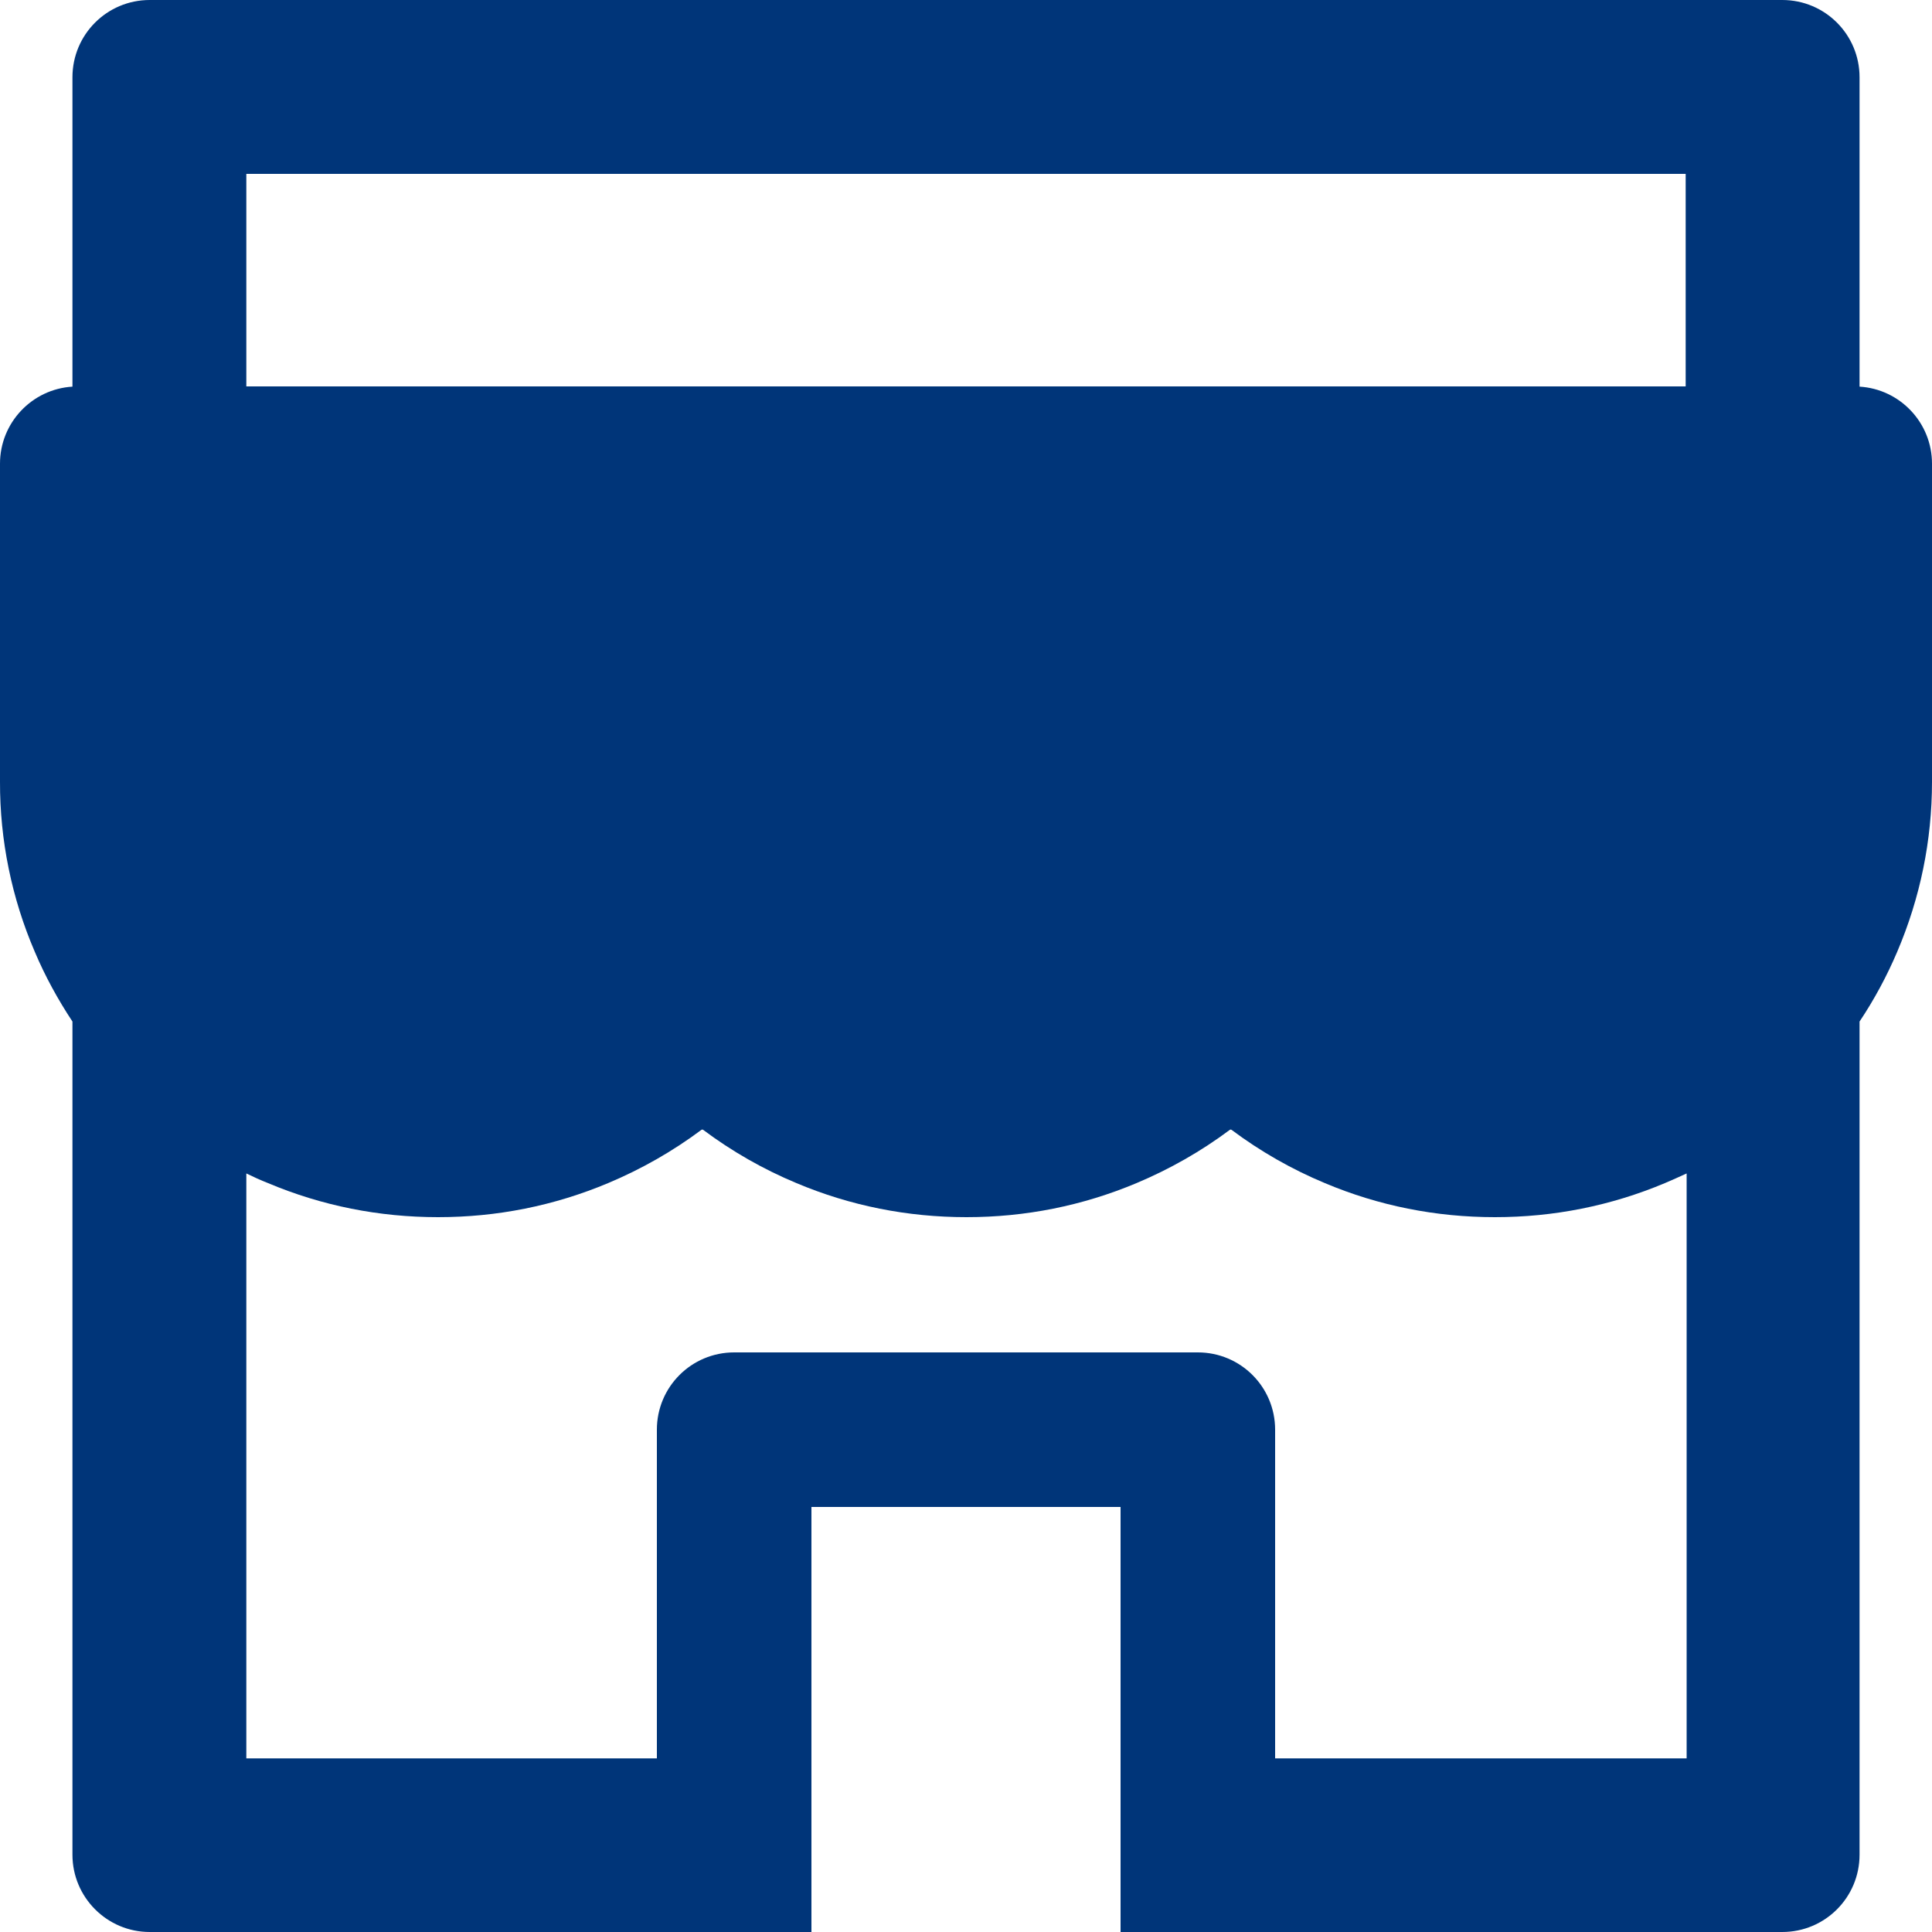 <svg width="24" height="24" viewBox="0 0 24 24" fill="none" xmlns="http://www.w3.org/2000/svg">
<path d="M23.1 4.803V0.96C23.1 0.429 22.671 0 22.14 0H1.86C1.329 0 0.9 0.429 0.9 0.96V4.803C0.399 4.833 1.85878e-05 5.25 1.85878e-05 5.76V9.711C-0.002 10.437 0.145 11.156 0.432 11.823C0.561 12.129 0.72 12.417 0.9 12.69V23.04C0.9 23.568 1.329 24 1.86 24H10.08V18.72H13.92V24H22.14C22.671 24 23.1 23.571 23.1 23.04V12.69C23.283 12.416 23.439 12.126 23.568 11.823C23.853 11.154 24 10.443 24 9.711V5.76C24 5.25 23.601 4.833 23.1 4.803ZM20.94 21.843H15.84V17.76C15.84 17.229 15.411 16.8 14.88 16.8H9.12C8.589 16.8 8.16 17.229 8.16 17.76V21.843H3.06V14.577C3.147 14.619 3.237 14.661 3.33 14.697C3.999 14.979 4.71 15.12 5.442 15.12C6.174 15.12 6.882 14.979 7.554 14.697C7.968 14.523 8.358 14.301 8.715 14.034C8.721 14.031 8.727 14.031 8.733 14.034C9.091 14.302 9.481 14.525 9.894 14.697C10.563 14.979 11.274 15.12 12.006 15.12C12.738 15.12 13.446 14.979 14.118 14.697C14.532 14.523 14.922 14.301 15.279 14.034C15.285 14.031 15.291 14.031 15.297 14.034C15.655 14.302 16.045 14.525 16.458 14.697C17.127 14.979 17.838 15.12 18.57 15.12C19.302 15.12 20.01 14.979 20.682 14.697C20.772 14.658 20.862 14.619 20.952 14.577V21.843H20.94ZM20.94 4.8H3.06V2.16H20.94V4.8Z" fill="#003579" />
</svg>
